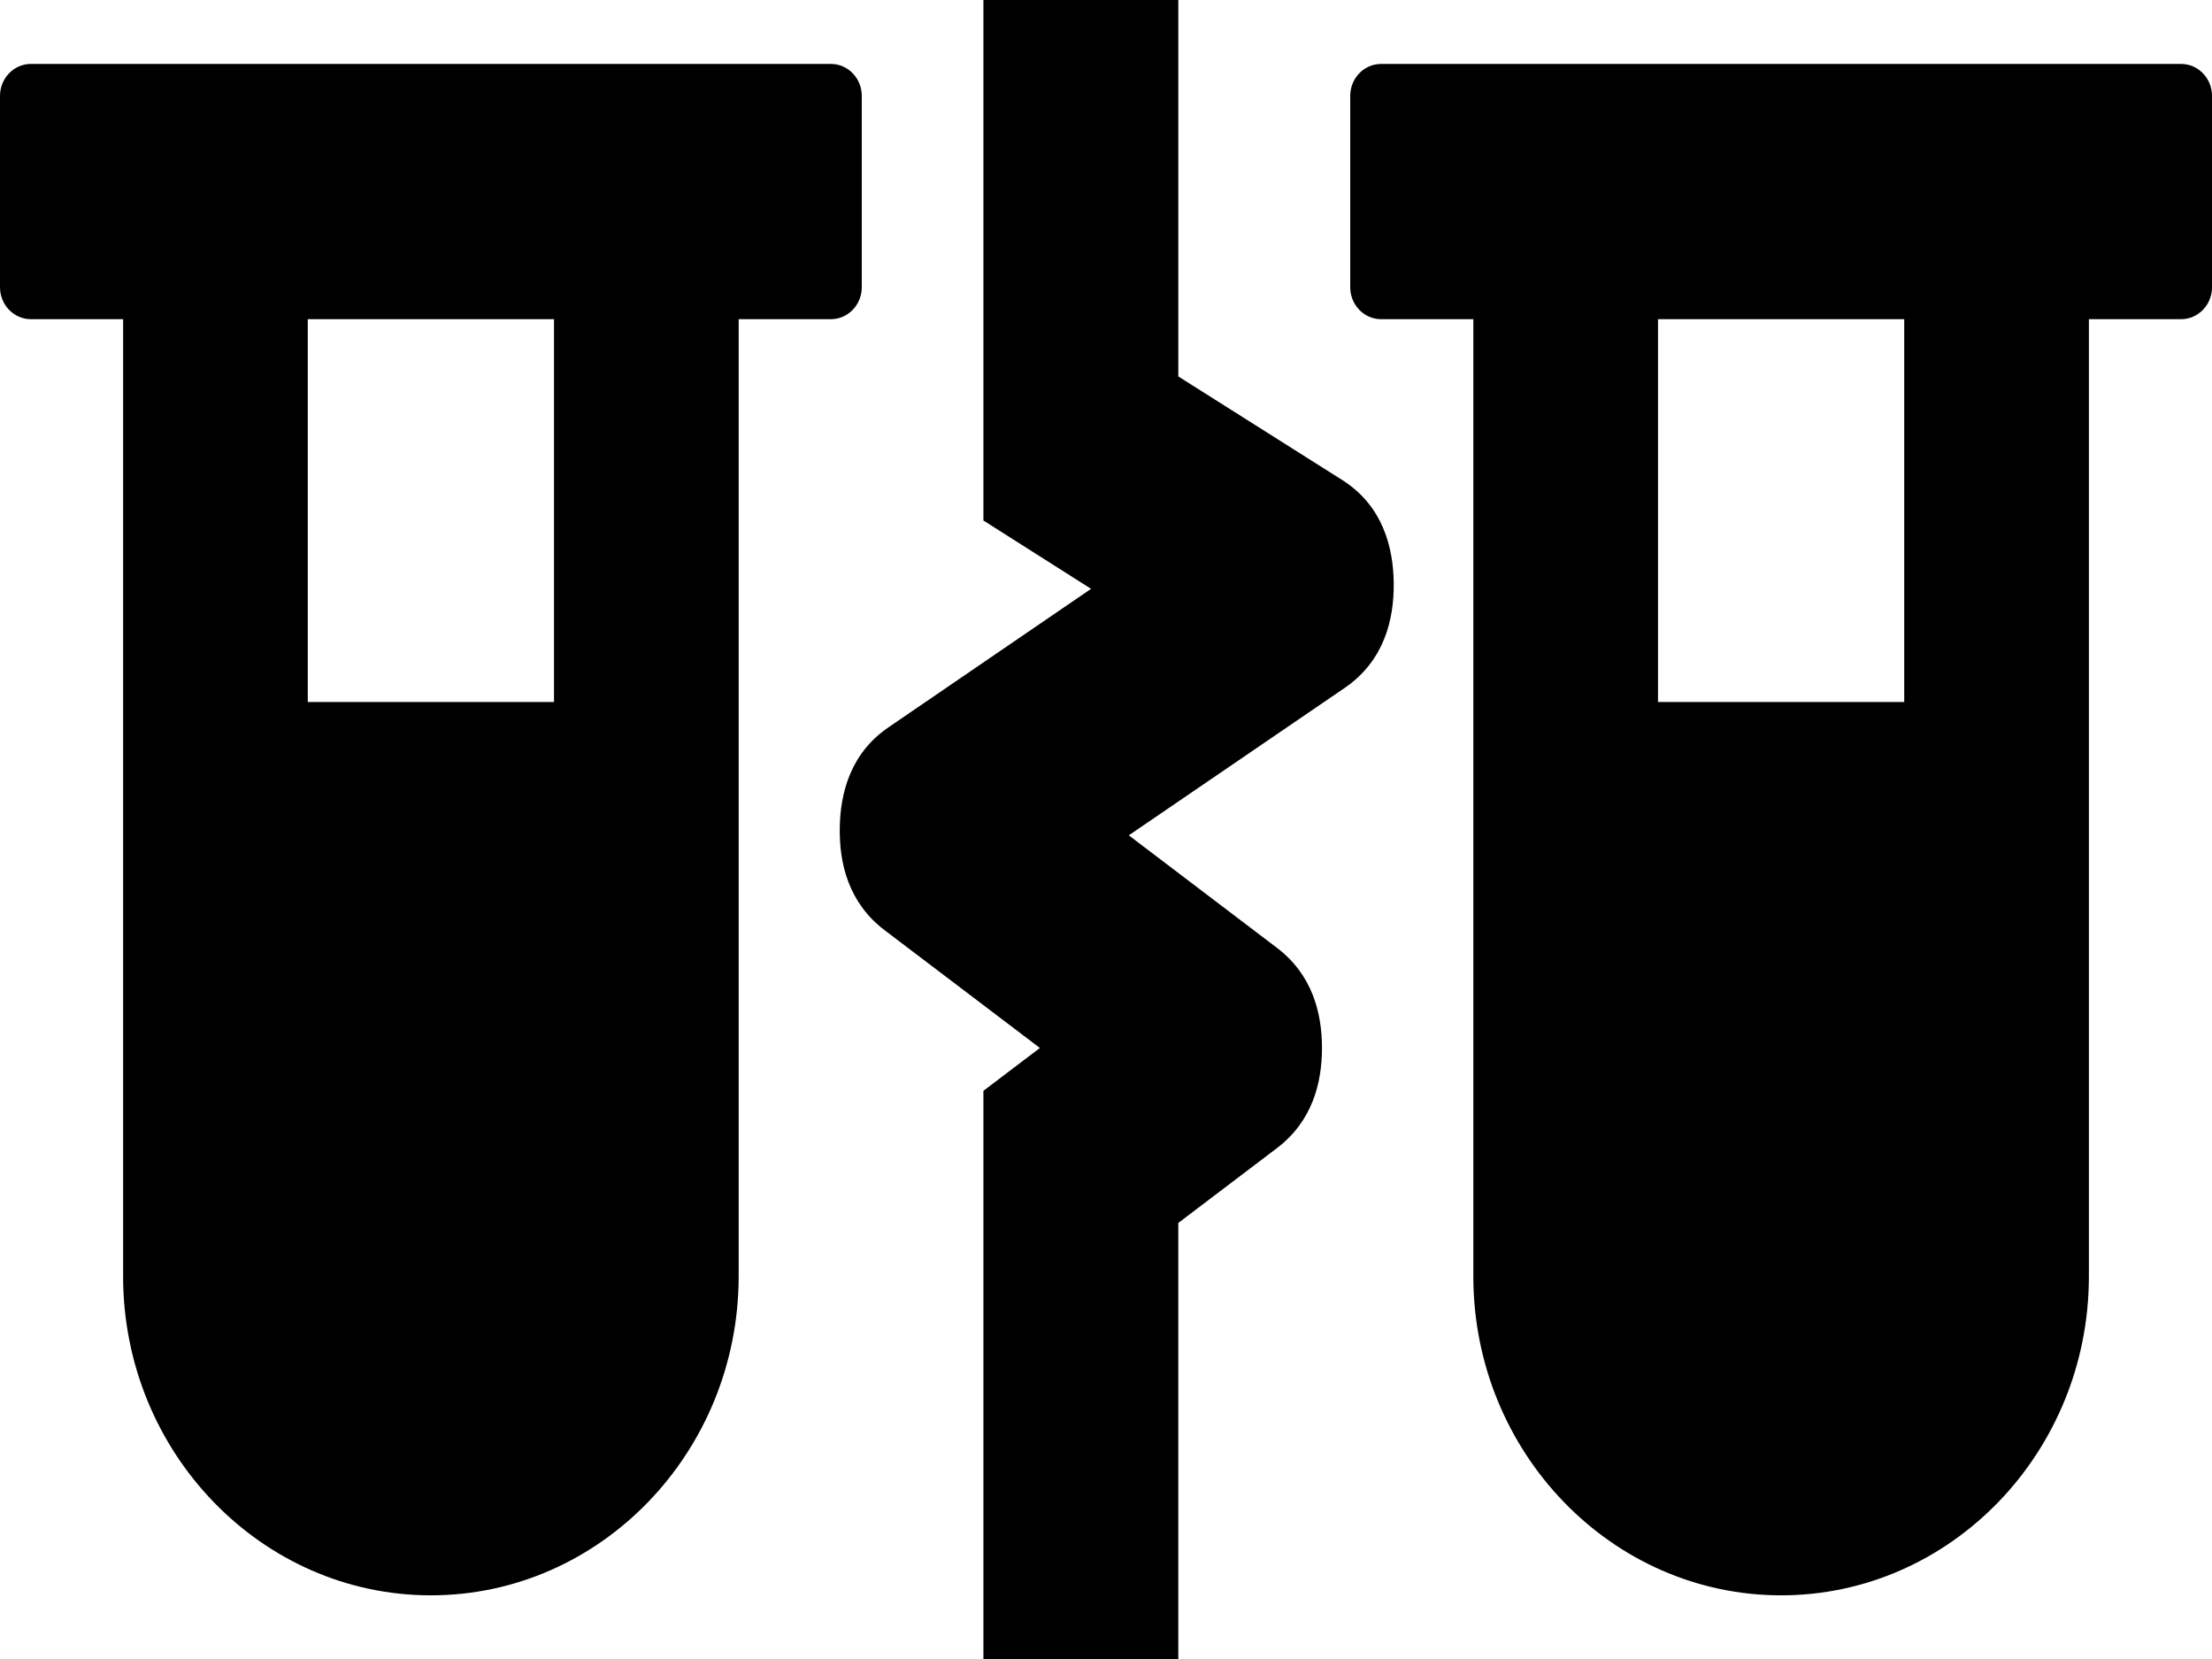 <?xml version="1.0" encoding="UTF-8" standalone="no"?>
<svg
   xmlns:dc="http://purl.org/dc/elements/1.1/"
   xmlns:cc="http://creativecommons.org/ns#"
   xmlns:rdf="http://www.w3.org/1999/02/22-rdf-syntax-ns#"
   xmlns:svg="http://www.w3.org/2000/svg"
   xmlns="http://www.w3.org/2000/svg"
   xmlns:sodipodi="http://sodipodi.sourceforge.net/DTD/sodipodi-0.dtd"
   xmlns:inkscape="http://www.inkscape.org/namespaces/inkscape"
   height="480"
   width="640"
   id="svg4"
   version="1.1"
   viewBox="0 0 640 480"
   sodipodi:docname="separation-factors.svg"
   inkscape:version="0.92.2 (5c3e80d, 2017-08-06)">
  <sodipodi:namedview
     pagecolor="#ffffff"
     bordercolor="#666666"
     borderopacity="1"
     objecttolerance="10"
     gridtolerance="10"
     guidetolerance="10"
     inkscape:pageopacity="0"
     inkscape:pageshadow="2"
     inkscape:window-width="1920"
     inkscape:window-height="1058"
     id="namedview6"
     showgrid="false"
     inkscape:zoom="0.8875"
     inkscape:cx="325.76901"
     inkscape:cy="268.78368"
     inkscape:window-x="-8"
     inkscape:window-y="-8"
     inkscape:window-maximized="1"
     inkscape:current-layer="svg4" />
  <defs
     id="defs8" />
  <path
     style="fill:#000000;fill-opacity:1;stroke-width:1.133"
     d="m 284.533,0 v 150.6 l 31.147,19.77 -58.524,40.002 c -11.119,7.543 -14.045,19.087 -14.189,29.218 -0.144,10.131 2.465,21.635 13.091,29.629 l 44.814,33.993 -16.339,12.393 V 480 h 56.388 V 353.834 l 28.532,-21.644 c 10.331,-7.837 13.037,-19.02 13.037,-28.98 0,-9.957 -2.706,-21.138 -13.03,-28.974 l -0.005,-0.003 -42.86,-32.544 62.542,-42.707 0.023,-0.016 c 11.358,-7.808 14.191,-19.794 14.09,-30.193 -0.101,-10.399 -3.157,-22.431 -14.89,-29.883 l -0.017,-0.011 -47.421,-29.962 V 0 Z M 8.905,18.501 C 4.007,18.501 0,22.655 0,27.732 v 55.385 c 0,5.077 4.007,9.231 8.905,9.231 H 35.62 V 369.27 c 0,50.885 39.961,92.308 89.05,92.308 49.089,0 89.033,-41.423 89.05,-92.308 V 92.347 h 26.715 c 4.898,0 8.905,-4.154 8.905,-9.231 V 27.732 c 0,-5.077 -4.007,-9.231 -8.905,-9.231 z m 390.661,0 c -4.898,0 -8.905,4.154 -8.905,9.231 v 55.385 c 0,5.077 4.007,9.231 8.905,9.231 h 26.715 V 369.27 c 0,50.885 39.961,92.308 89.05,92.308 49.089,0 89.066,-41.423 89.05,-92.308 V 92.347 h 26.715 c 4.898,0 8.905,-4.154 8.905,-9.231 V 27.732 c 0,-5.077 -4.007,-9.231 -8.905,-9.231 z M 89.05,92.347 h 71.24 V 203.117 H 89.05 Z m 390.661,0 h 71.24 V 203.117 h -71.24 z"
     id="path2"
     inkscape:connector-curvature="0" />
</svg>
